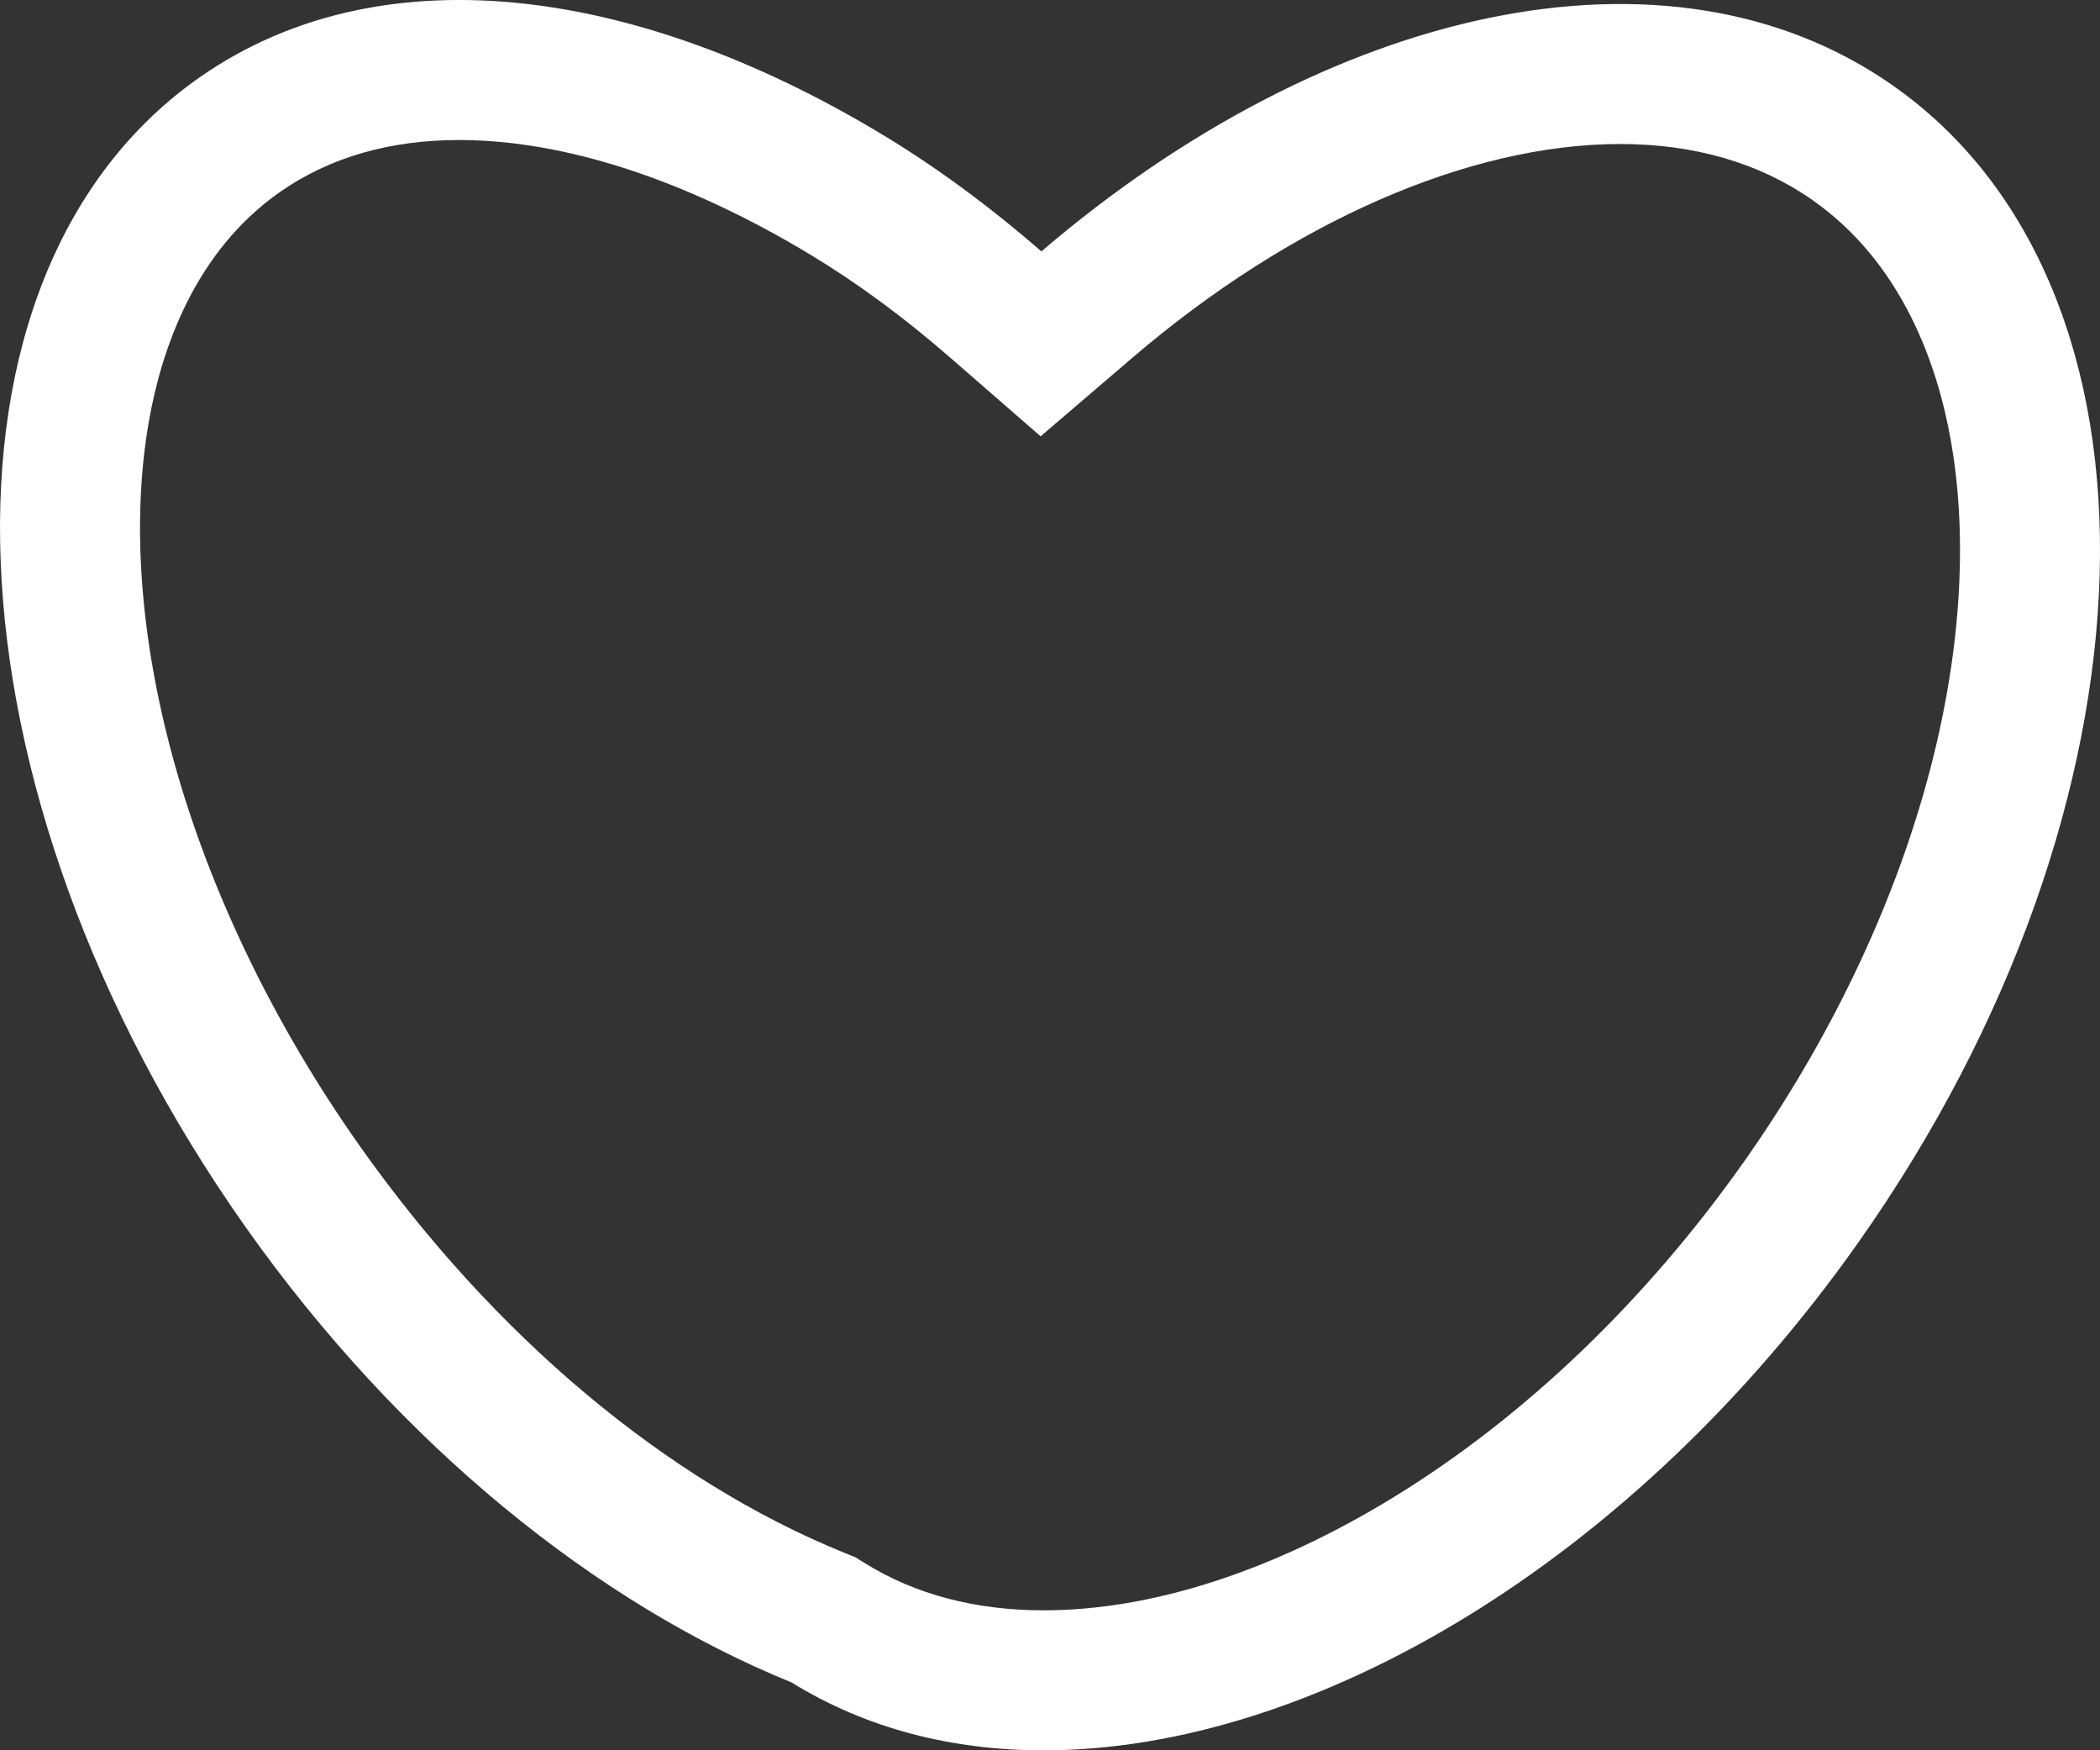 <svg xmlns="http://www.w3.org/2000/svg" width="30" height="25.001" viewBox="0 0 30 25.001">
  <rect x="0" y="0" width="30" height="25.001" fill="#333333" stroke="none"/>
  <g id="art_save_icon_out" transform="translate(6769.049 15509.077)" fill="none">
    <path d="M-6757.743-15485.047a18.415,18.415,0,0,1-7.8-6.5c-4.416-6.254-4.7-13.613-.639-16.434,2.521-1.75,6.126-1.342,9.724.822a16.315,16.315,0,0,1,2.283,1.676c4.081-3.492,8.942-4.607,12.143-2.385,4.151,2.885,3.942,10.289-.474,16.543-3.221,4.563-7.79,7.252-11.636,7.252A6.755,6.755,0,0,1-6757.743-15485.047Z" stroke="none"/>
    <path d="M -6754.14 -15486.076 C -6752.591 -15486.076 -6750.86 -15486.637 -6749.133 -15487.696 C -6747.267 -15488.841 -6745.54 -15490.495 -6744.137 -15492.481 C -6742.925 -15494.198 -6742.018 -15496.087 -6741.514 -15497.943 C -6741.042 -15499.676 -6740.927 -15501.348 -6741.179 -15502.779 C -6741.368 -15503.853 -6741.867 -15505.323 -6743.17 -15506.229 C -6743.926 -15506.753 -6744.846 -15507.02 -6745.904 -15507.02 C -6748.065 -15507.02 -6750.605 -15505.907 -6752.872 -15503.967 L -6754.183 -15502.845 L -6755.485 -15503.978 C -6756.146 -15504.553 -6756.819 -15505.047 -6757.486 -15505.448 C -6759.258 -15506.514 -6760.988 -15507.077 -6762.491 -15507.077 C -6763.479 -15507.077 -6764.336 -15506.83 -6765.039 -15506.342 C -6766.268 -15505.488 -6766.741 -15504.089 -6766.921 -15503.064 C -6767.172 -15501.643 -6767.051 -15499.969 -6766.571 -15498.225 C -6766.056 -15496.353 -6765.135 -15494.443 -6763.907 -15492.705 C -6761.992 -15489.995 -6759.536 -15487.934 -6756.99 -15486.899 L -6756.833 -15486.836 L -6756.69 -15486.747 C -6755.971 -15486.302 -6755.113 -15486.076 -6754.14 -15486.076 M -6754.14 -15484.076 C -6755.453 -15484.076 -6756.68 -15484.389 -6757.743 -15485.047 C -6760.518 -15486.174 -6763.335 -15488.43 -6765.541 -15491.551 C -6769.956 -15497.805 -6770.242 -15505.164 -6766.18 -15507.984 C -6763.66 -15509.734 -6760.053 -15509.327 -6756.456 -15507.162 C -6755.702 -15506.709 -6754.931 -15506.146 -6754.172 -15505.486 C -6750.092 -15508.978 -6745.23 -15510.095 -6742.03 -15507.871 C -6737.878 -15504.986 -6738.088 -15497.582 -6742.503 -15491.328 C -6745.725 -15486.766 -6750.293 -15484.076 -6754.14 -15484.076 Z" stroke="none" fill="#fff"/>
  </g>
</svg>
